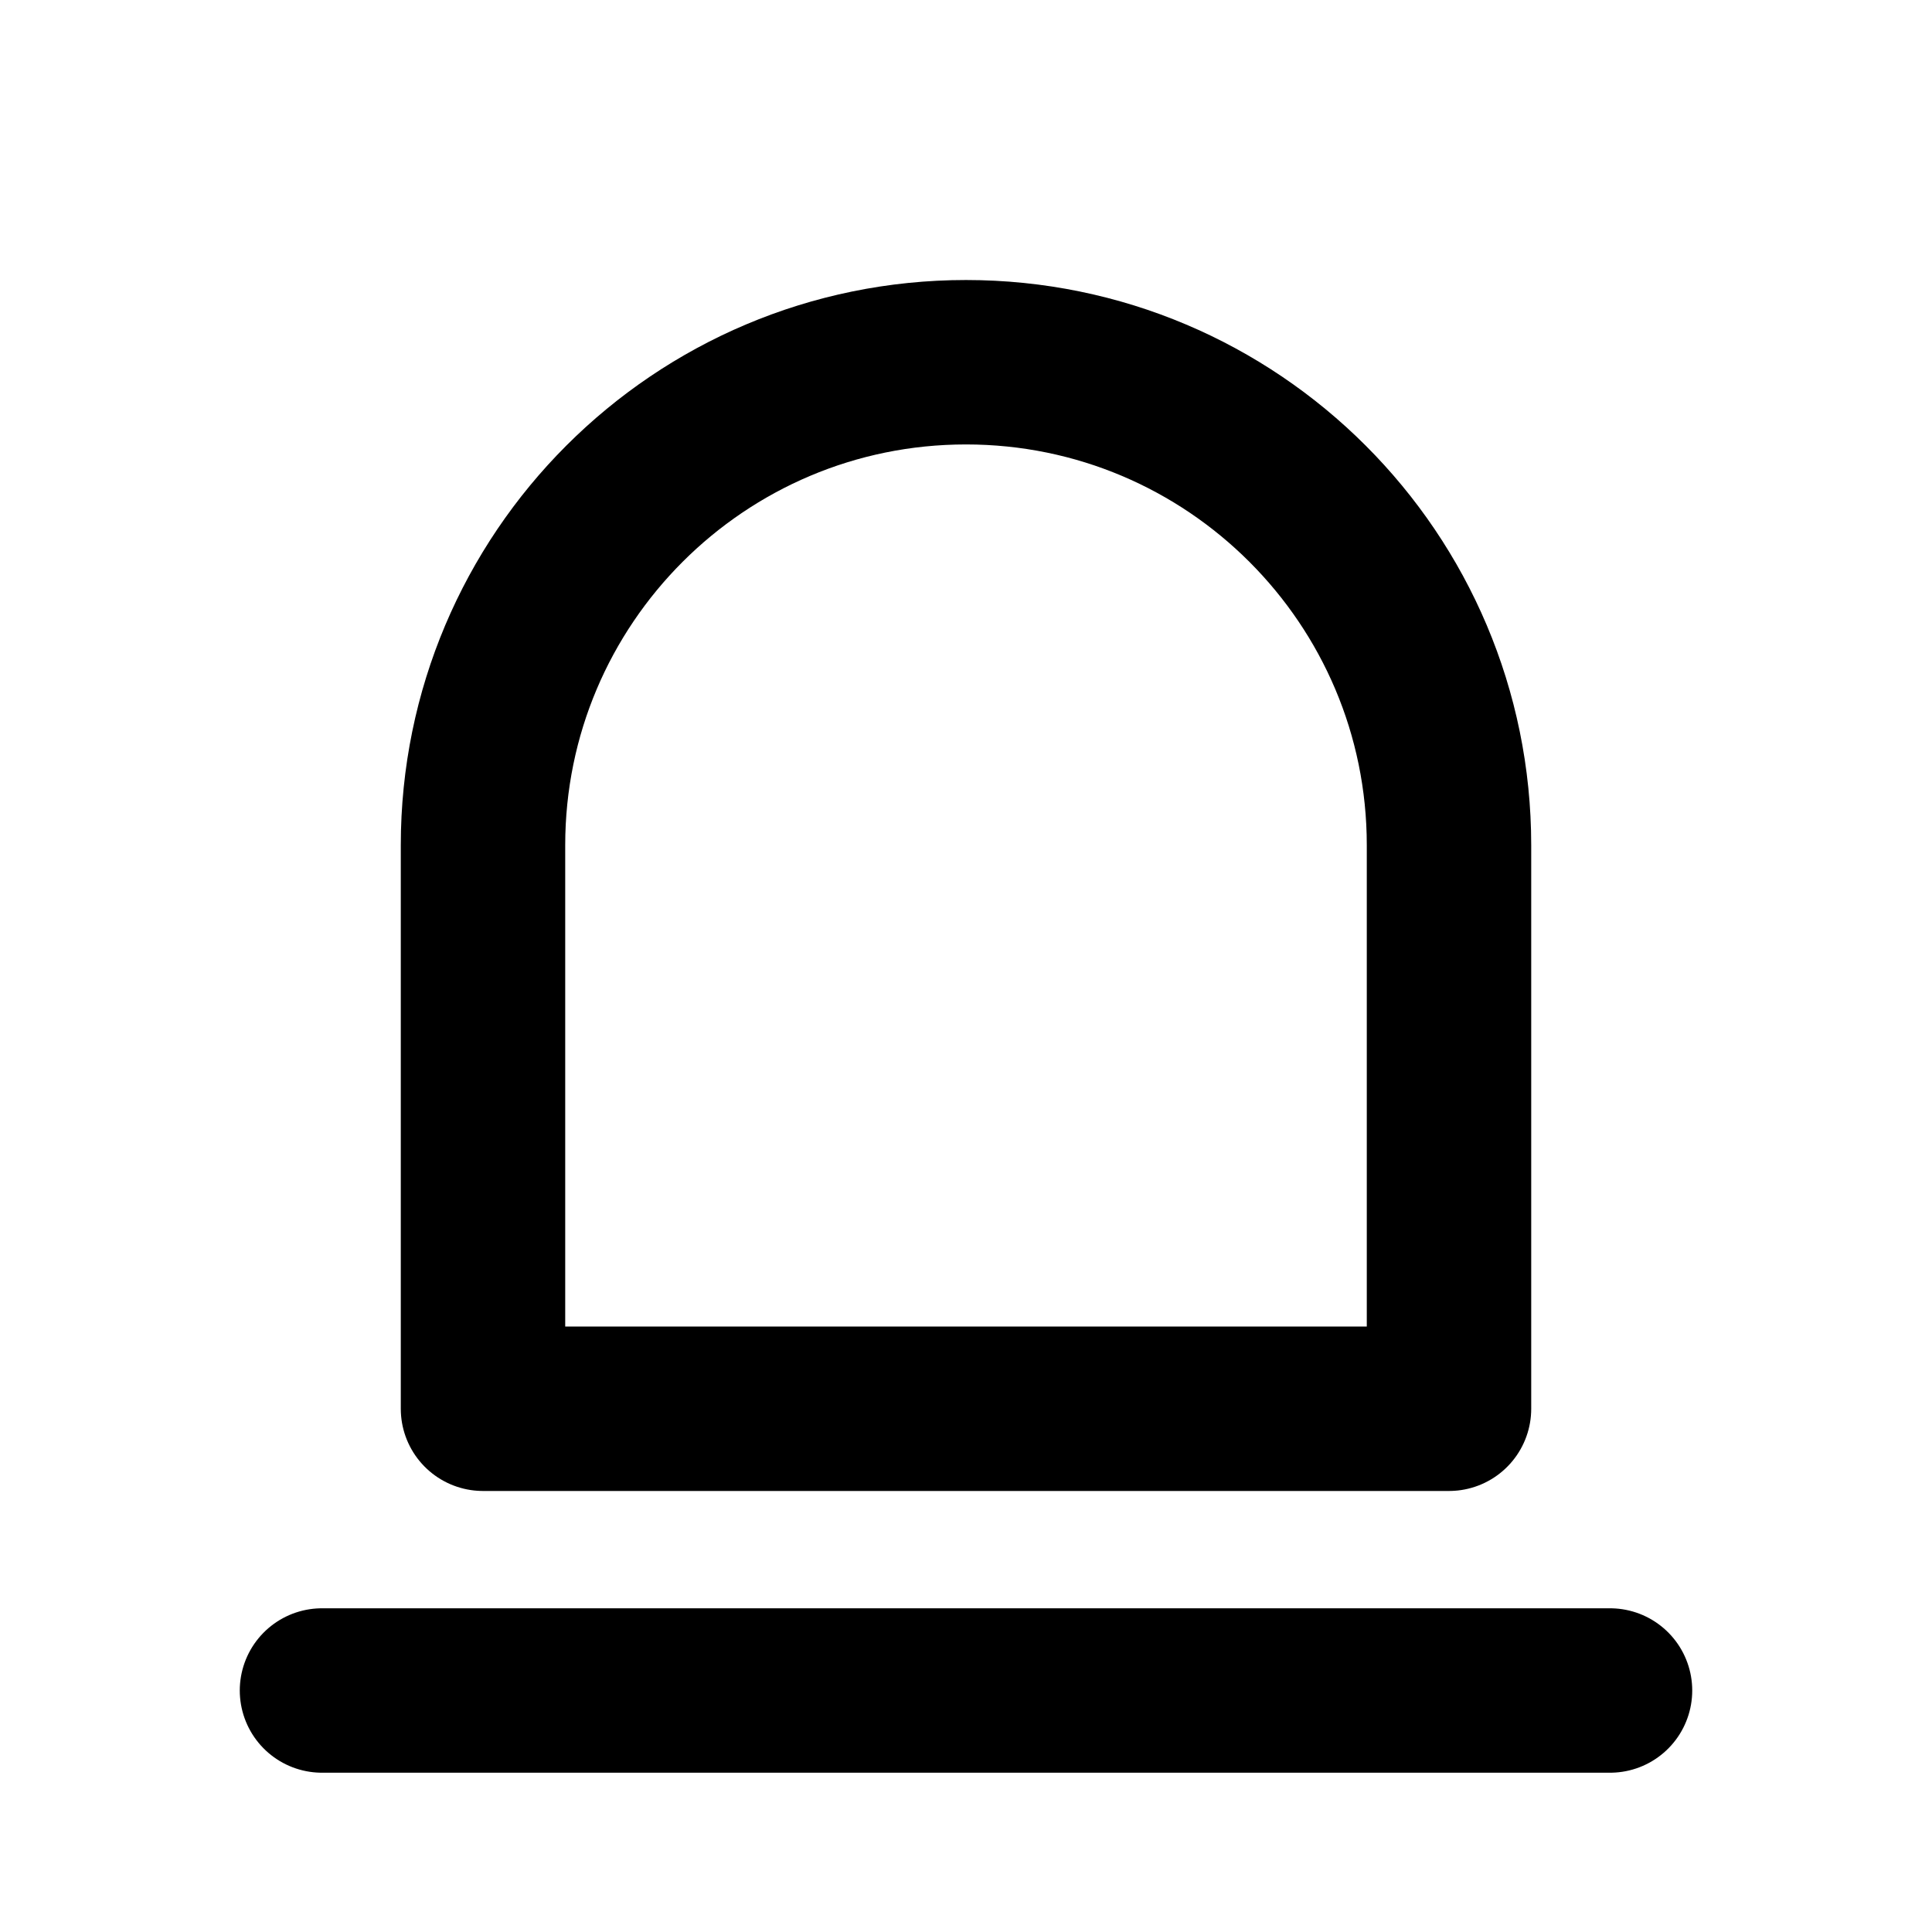<svg width="47" height="47" viewBox="0 0 47 47" fill="none" xmlns="http://www.w3.org/2000/svg">
<path d="M35.25 34.271H11.75V20.562C11.75 14.074 17.011 8.812 23.5 8.812C29.989 8.812 35.25 14.074 35.25 20.562V34.271Z" stroke="black" stroke-width="4" stroke-linejoin="round"/>
<path d="M7.833 41.125H39.167" stroke="black" stroke-width="4" stroke-linecap="round" stroke-linejoin="round"/>
</svg>
